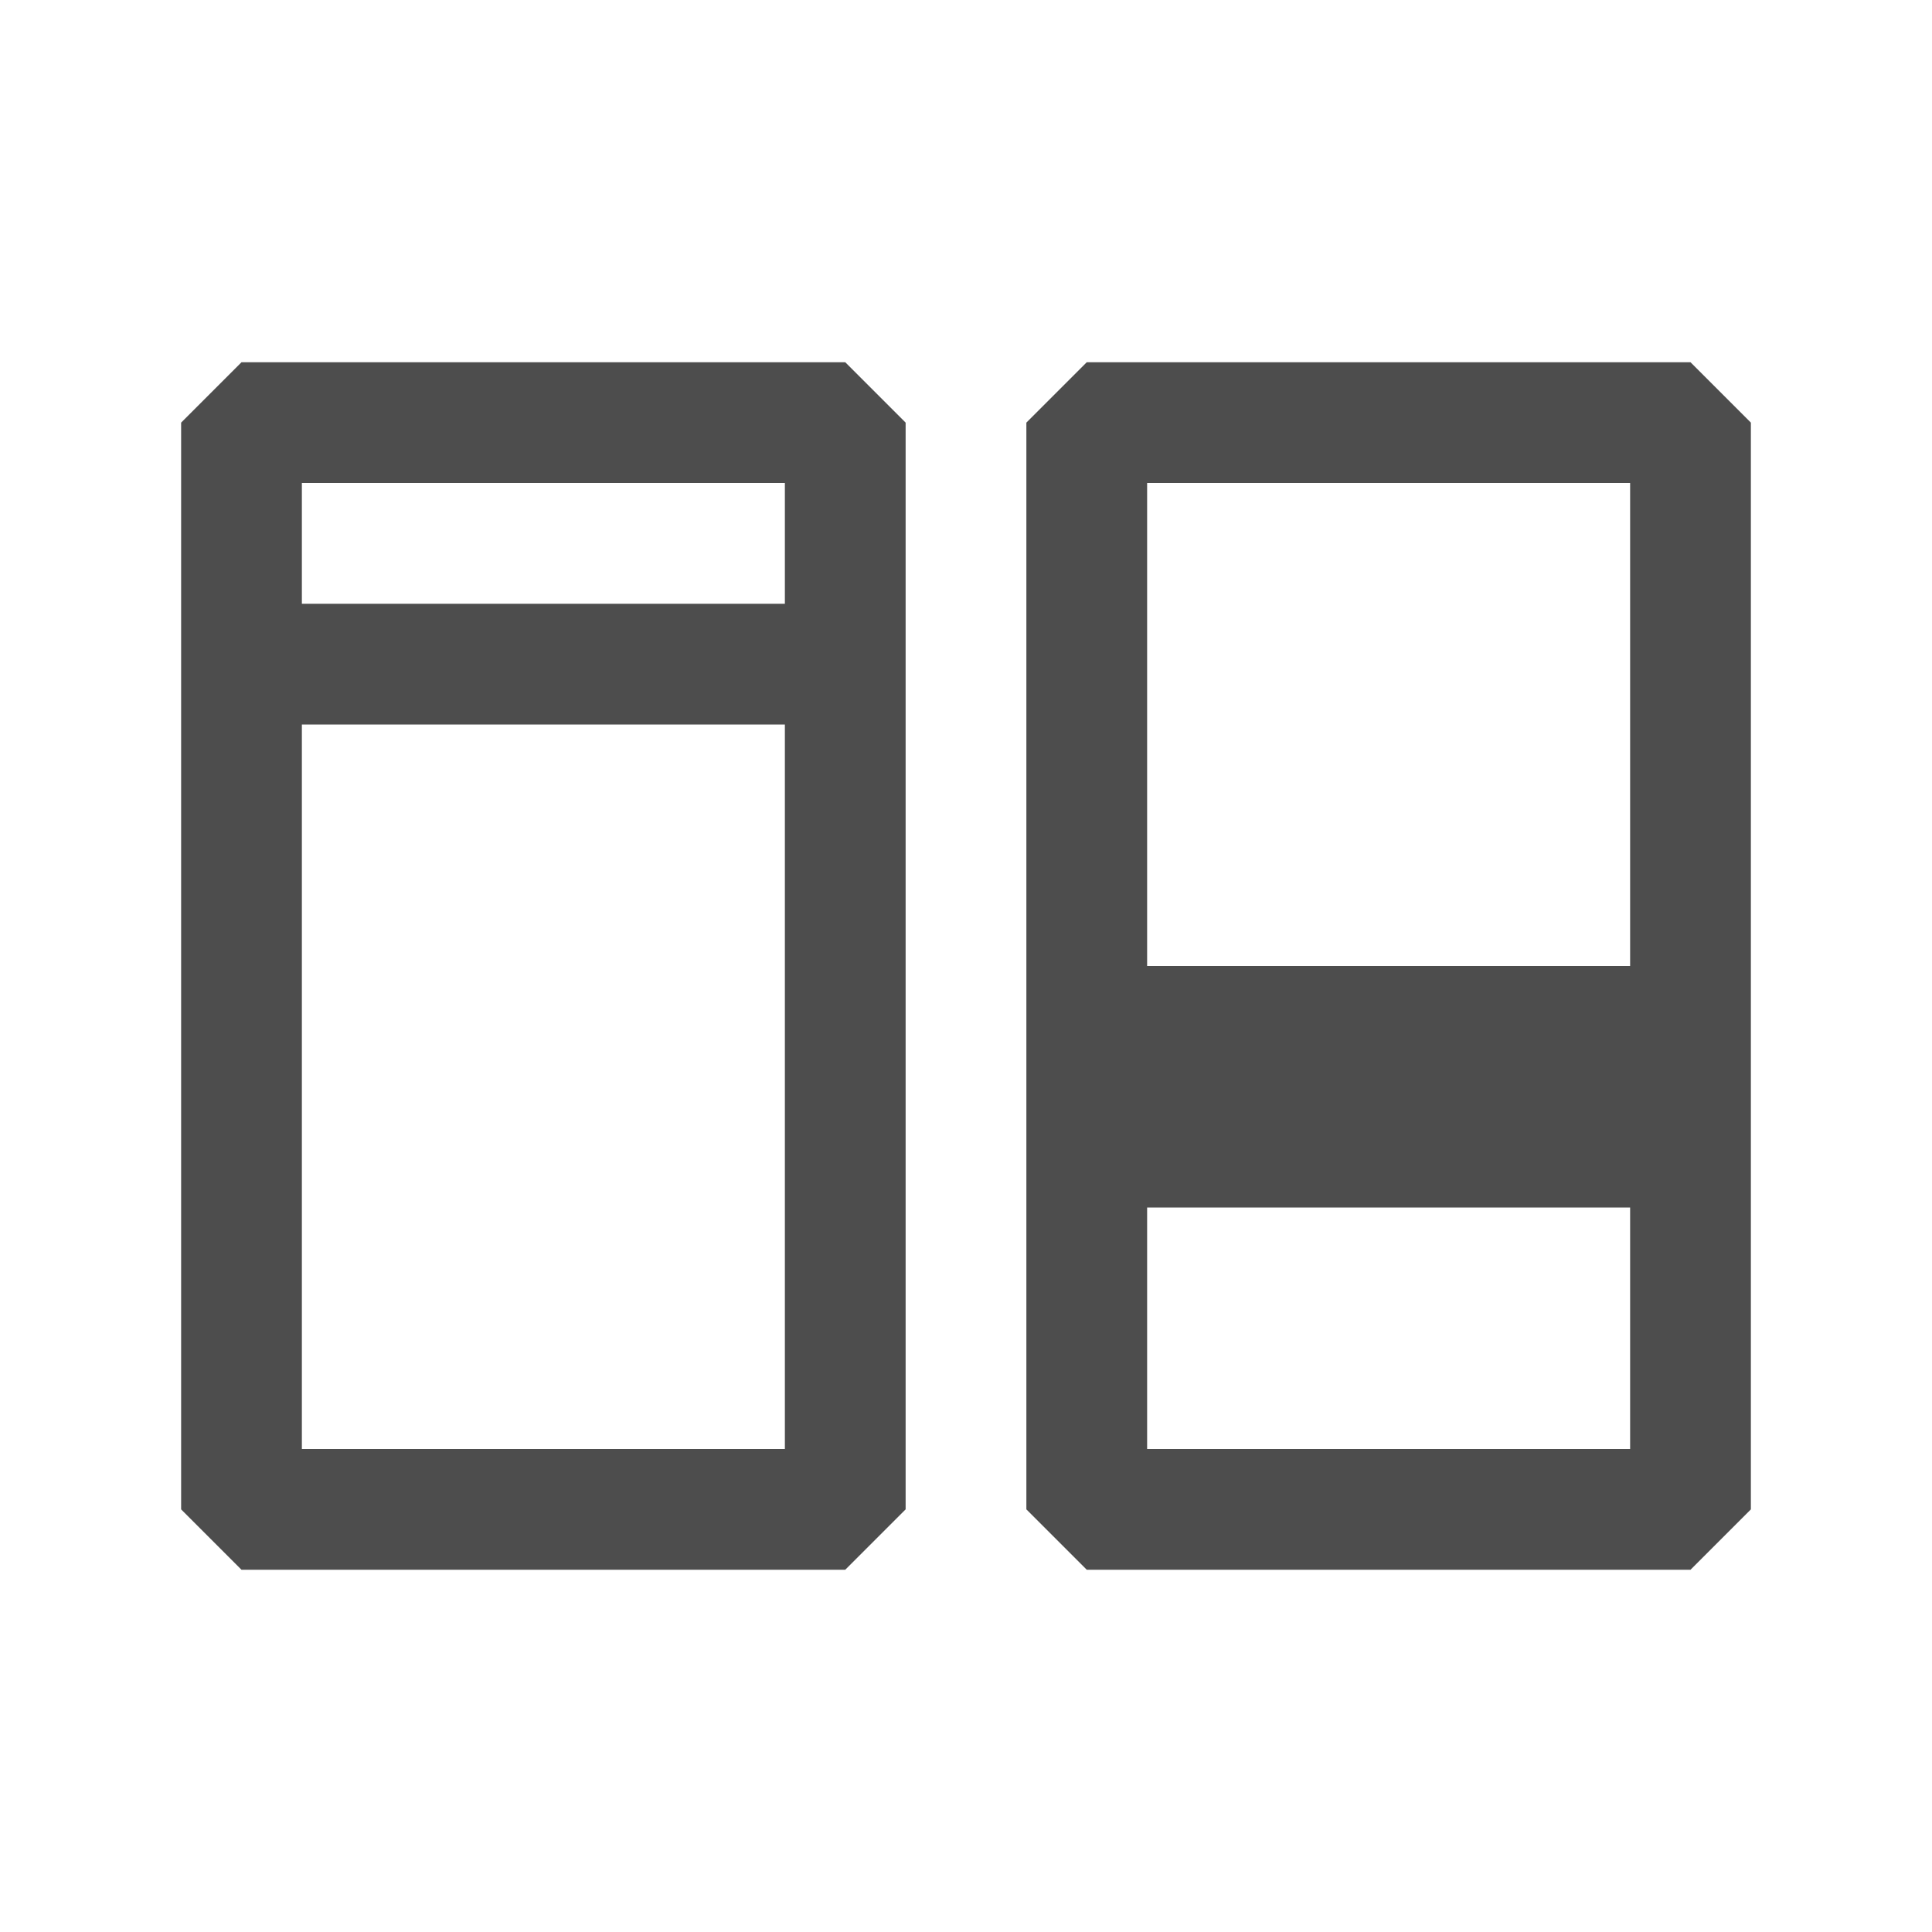 <?xml version="1.0" encoding="UTF-8" standalone="no"?>
<svg
   inkscape:version="1.2 (dc2aeda, 2022-05-15)"
   sodipodi:docname="fdiff.svg"
   id="svg3231"
   version="1.1"
   fill="none"
   viewBox="0 0 16 16"
   height="16"
   width="16"
   xmlns:inkscape="http://www.inkscape.org/namespaces/inkscape"
   xmlns:sodipodi="http://sodipodi.sourceforge.net/DTD/sodipodi-0.dtd"
   xmlns="http://www.w3.org/2000/svg"
   xmlns:svg="http://www.w3.org/2000/svg"
   xmlns:rdf="http://www.w3.org/1999/02/22-rdf-syntax-ns#"
   xmlns:cc="http://creativecommons.org/ns#"
   xmlns:dc="http://purl.org/dc/elements/1.1/">
  <defs
     id="defs3235" />
  <sodipodi:namedview
     inkscape:current-layer="svg3231"
     inkscape:window-maximized="1"
     inkscape:window-y="25"
     inkscape:window-x="0"
     inkscape:cy="8.0095808"
     inkscape:cx="8.0191617"
     inkscape:zoom="52.1875"
     showgrid="false"
     id="namedview3233"
     inkscape:window-height="972"
     inkscape:window-width="1920"
     inkscape:pageshadow="2"
     inkscape:pageopacity="0"
     guidetolerance="10"
     gridtolerance="10"
     objecttolerance="10"
     borderopacity="1"
     bordercolor="#666666"
     pagecolor="#ffffff"
     inkscape:showpageshadow="2"
     inkscape:pagecheckerboard="0"
     inkscape:deskcolor="#d1d1d1" />
  <path
     id="path3229"
     fill="#424242"
     d="M 1.5,3.5 2,3 h 5 l 0.5,0.5 v 9 L 7,13 H 2 L 1.5,12.5 Z m 1,8.5 h 4 V 6 h -4 z m 0,-7 h 4 V 4 h -4 z M 9,3 h 5 l 0.5,0.5 v 9 L 14,13 H 9 L 8.5,12.5 v -9 z m 0.5,9 h 4 v -2 h -4 z m 0,-4 h 4 V 4 h -4 z"
     clip-rule="evenodd"
     fill-rule="evenodd"
     style="fill:#4d4d4d;fill-opacity:1" />
</svg>
